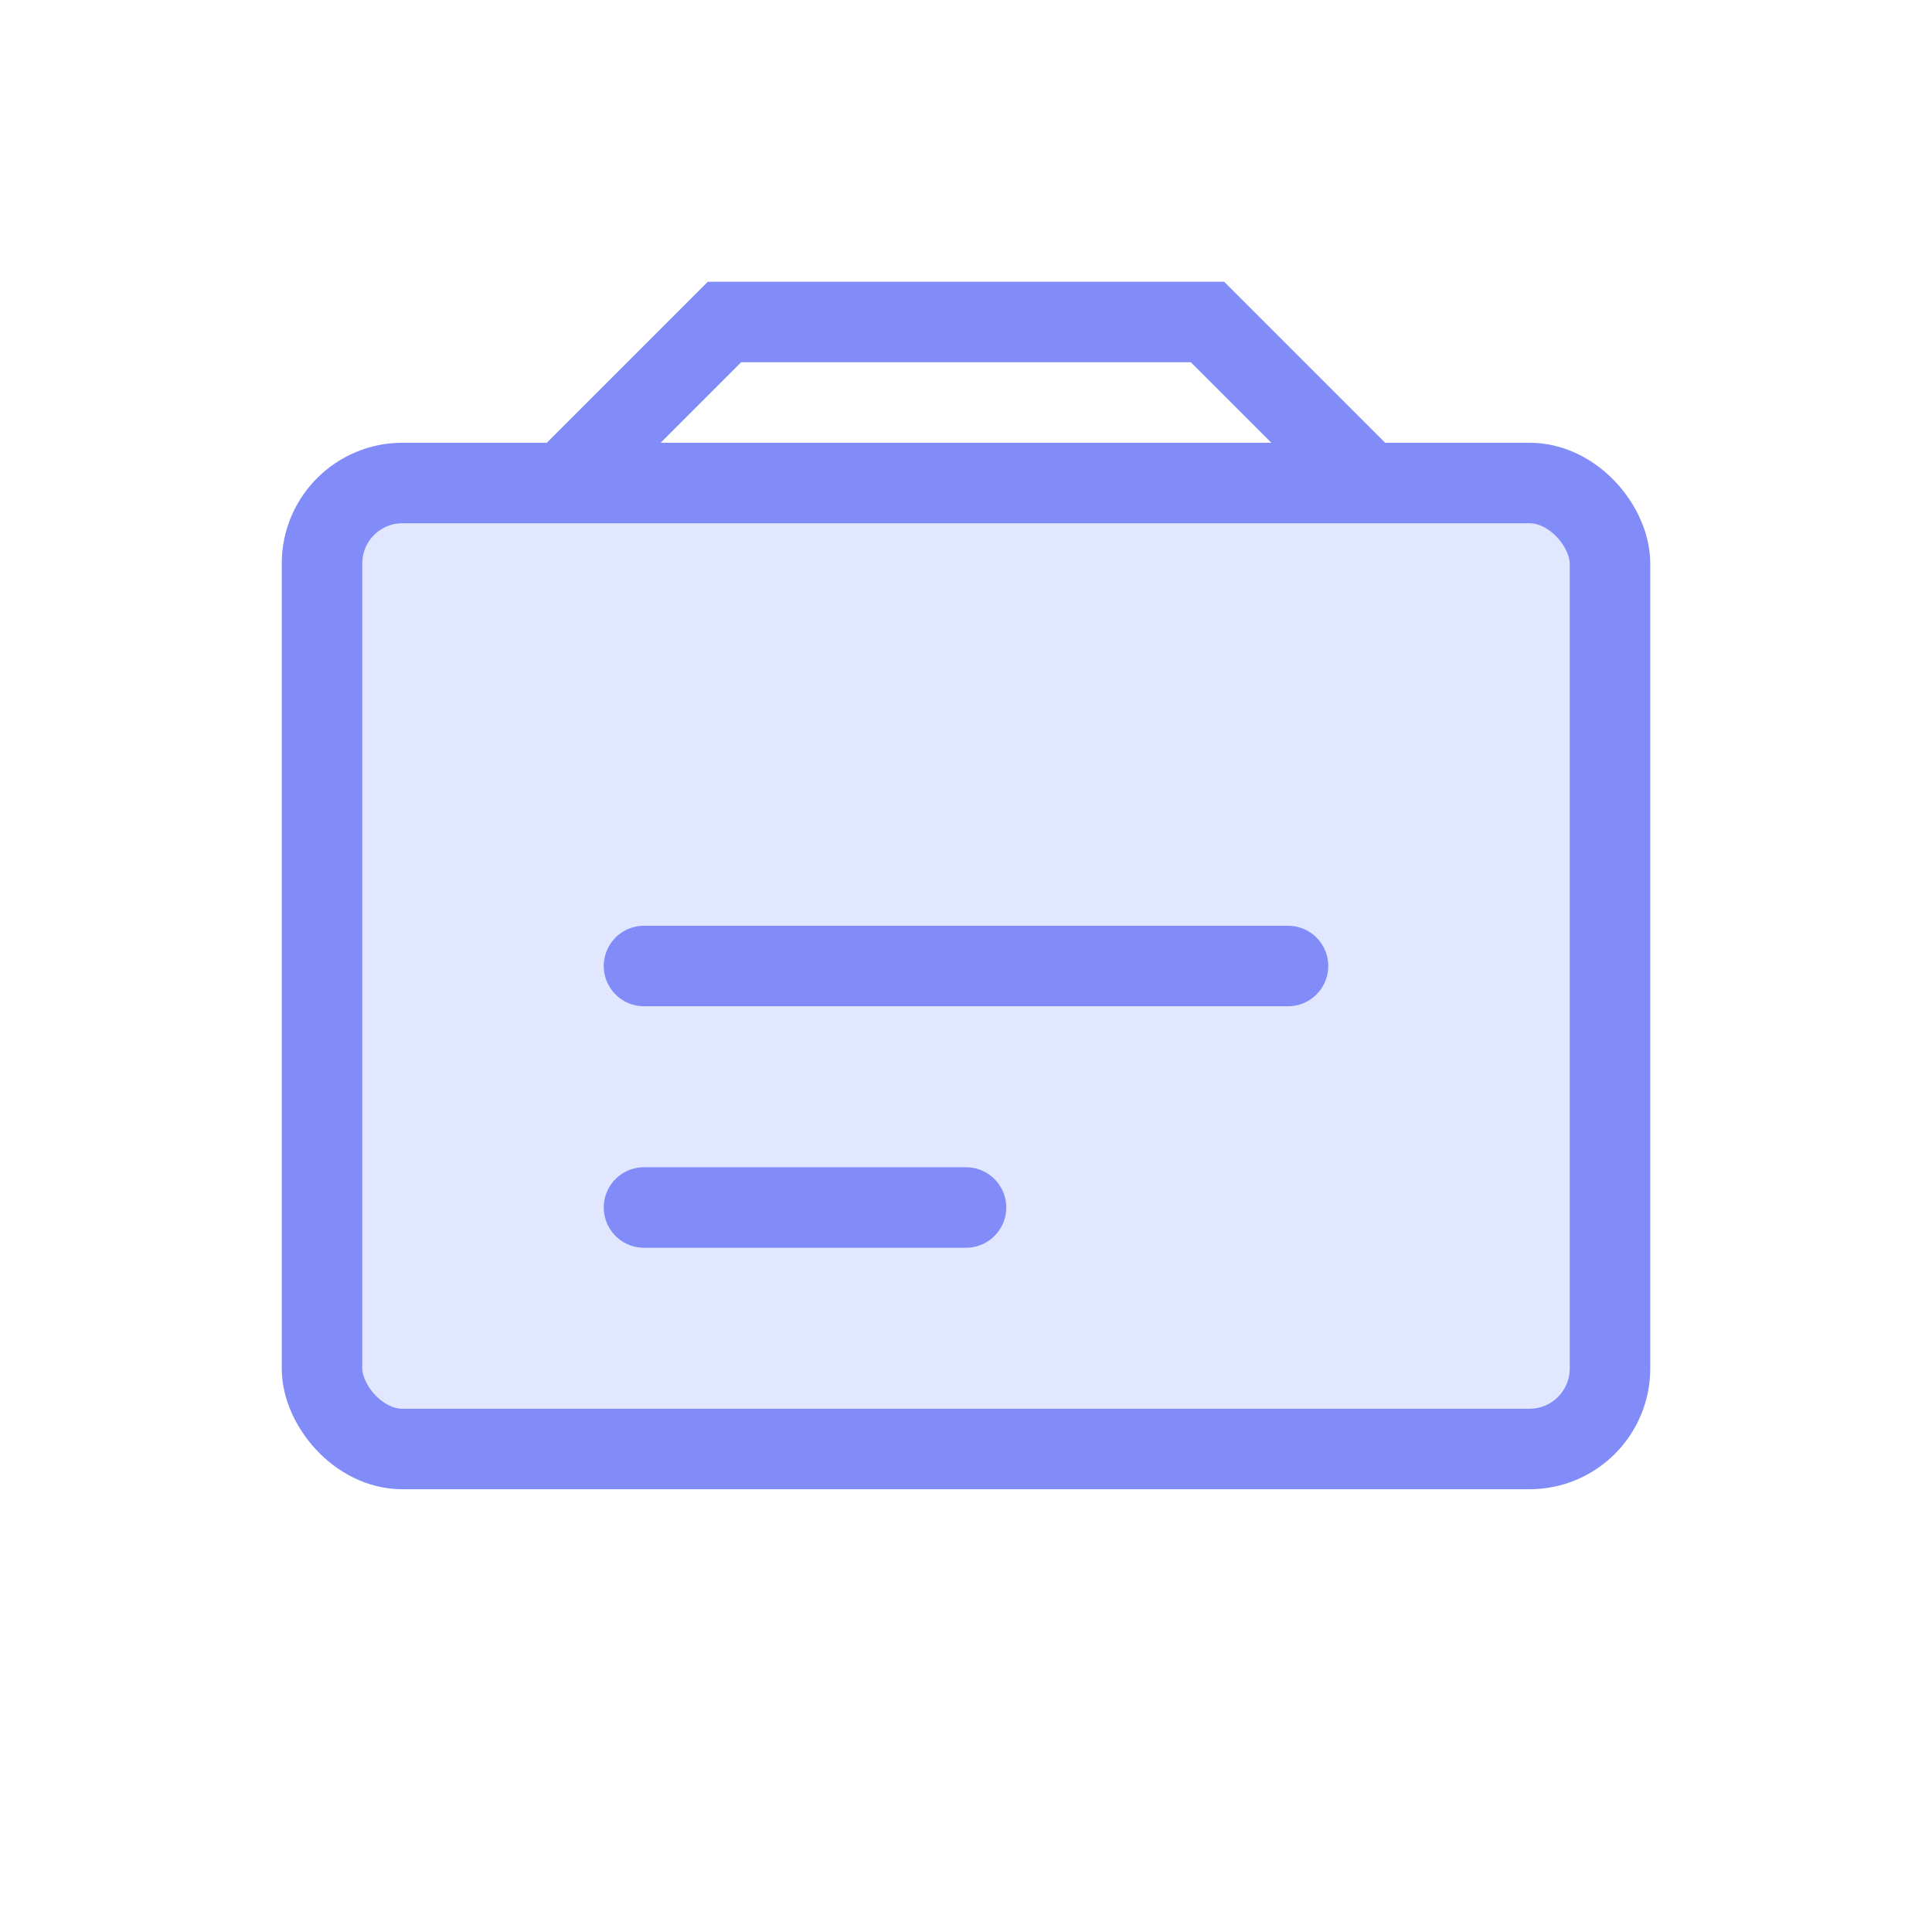 <svg width="48" height="48" viewBox="0 0 48 48" fill="none" xmlns="http://www.w3.org/2000/svg">
  <rect x="8" y="12" width="32" height="24" rx="2" fill="#E0E7FF" stroke="#818CF8" stroke-width="2"/>
  <path d="M16 24h16M16 30h8" stroke="#818CF8" stroke-width="2" stroke-linecap="round"/>
  <path d="M14 12l4-4h12l4 4" stroke="#818CF8" stroke-width="2"/>
</svg> 